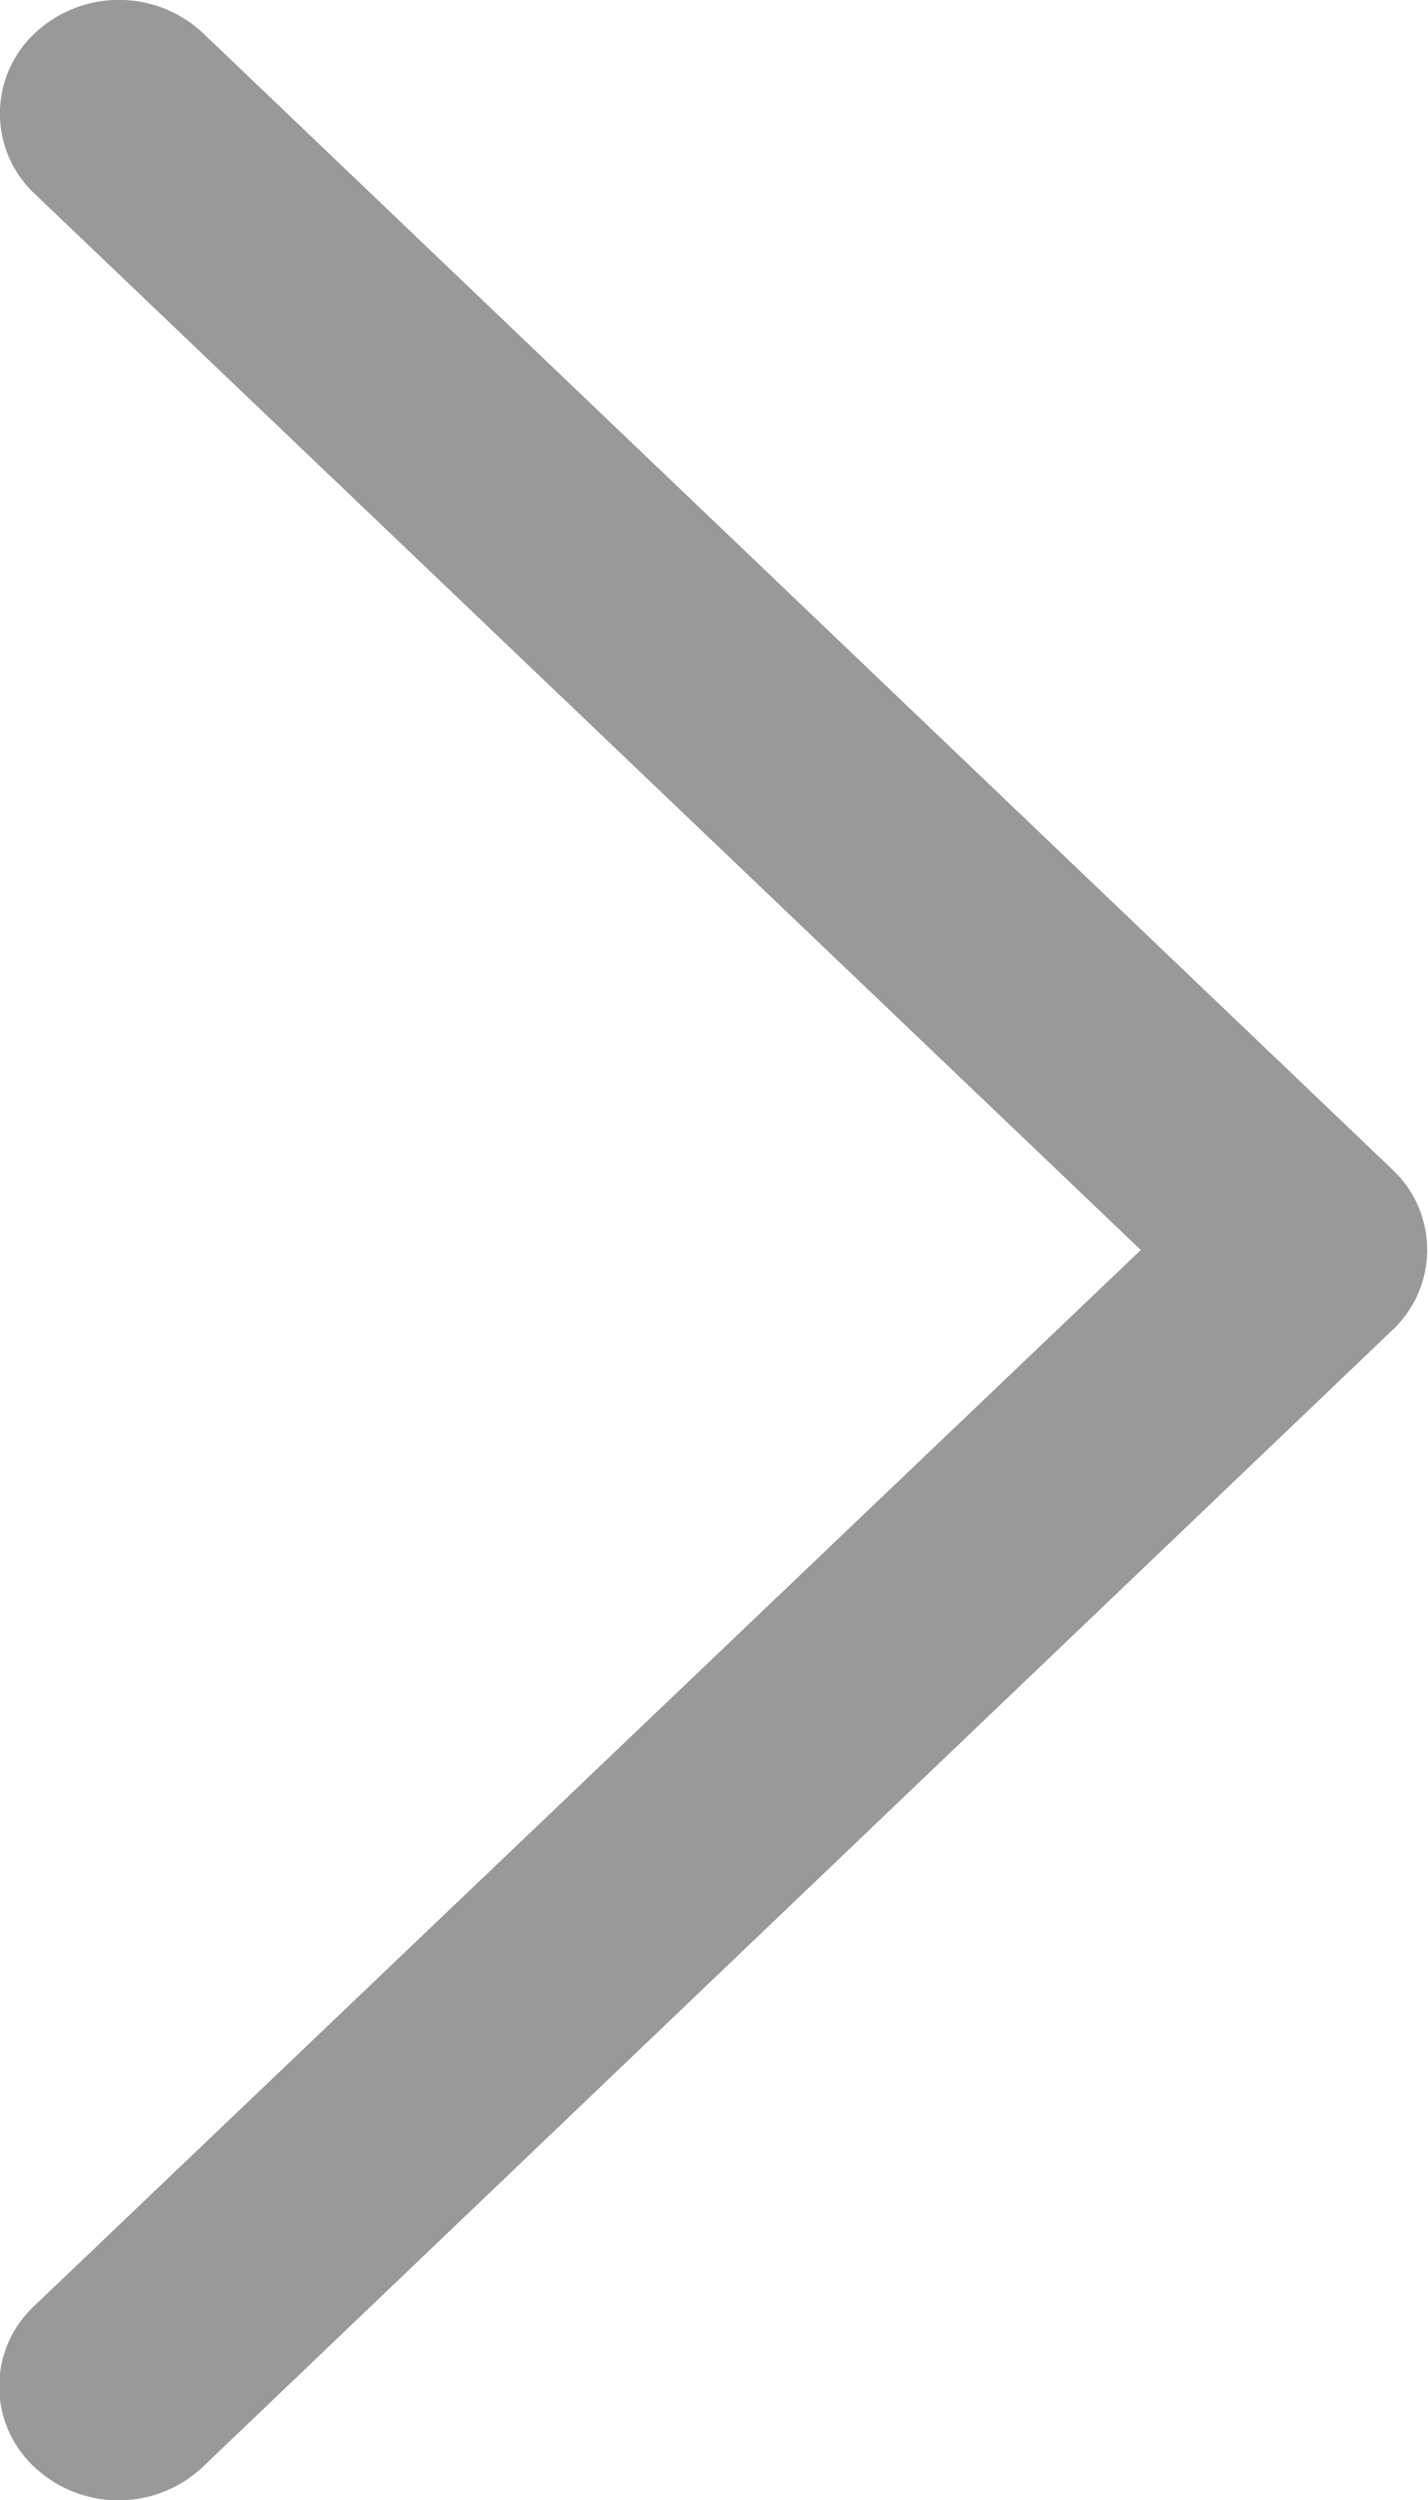 <svg xmlns="http://www.w3.org/2000/svg" width="8" height="14" viewBox="0 0 8 14">
  <path id="XMLID_224_" d="M13.813,81.862,7.449,75.2a.616.616,0,0,0-.9,0L.186,81.862a.689.689,0,0,0,0,.943.616.616,0,0,0,.9,0L7,76.609l5.914,6.2a.616.616,0,0,0,.9,0A.689.689,0,0,0,13.813,81.862Z" transform="translate(83 0) rotate(90)" fill="#999"/>
</svg>
